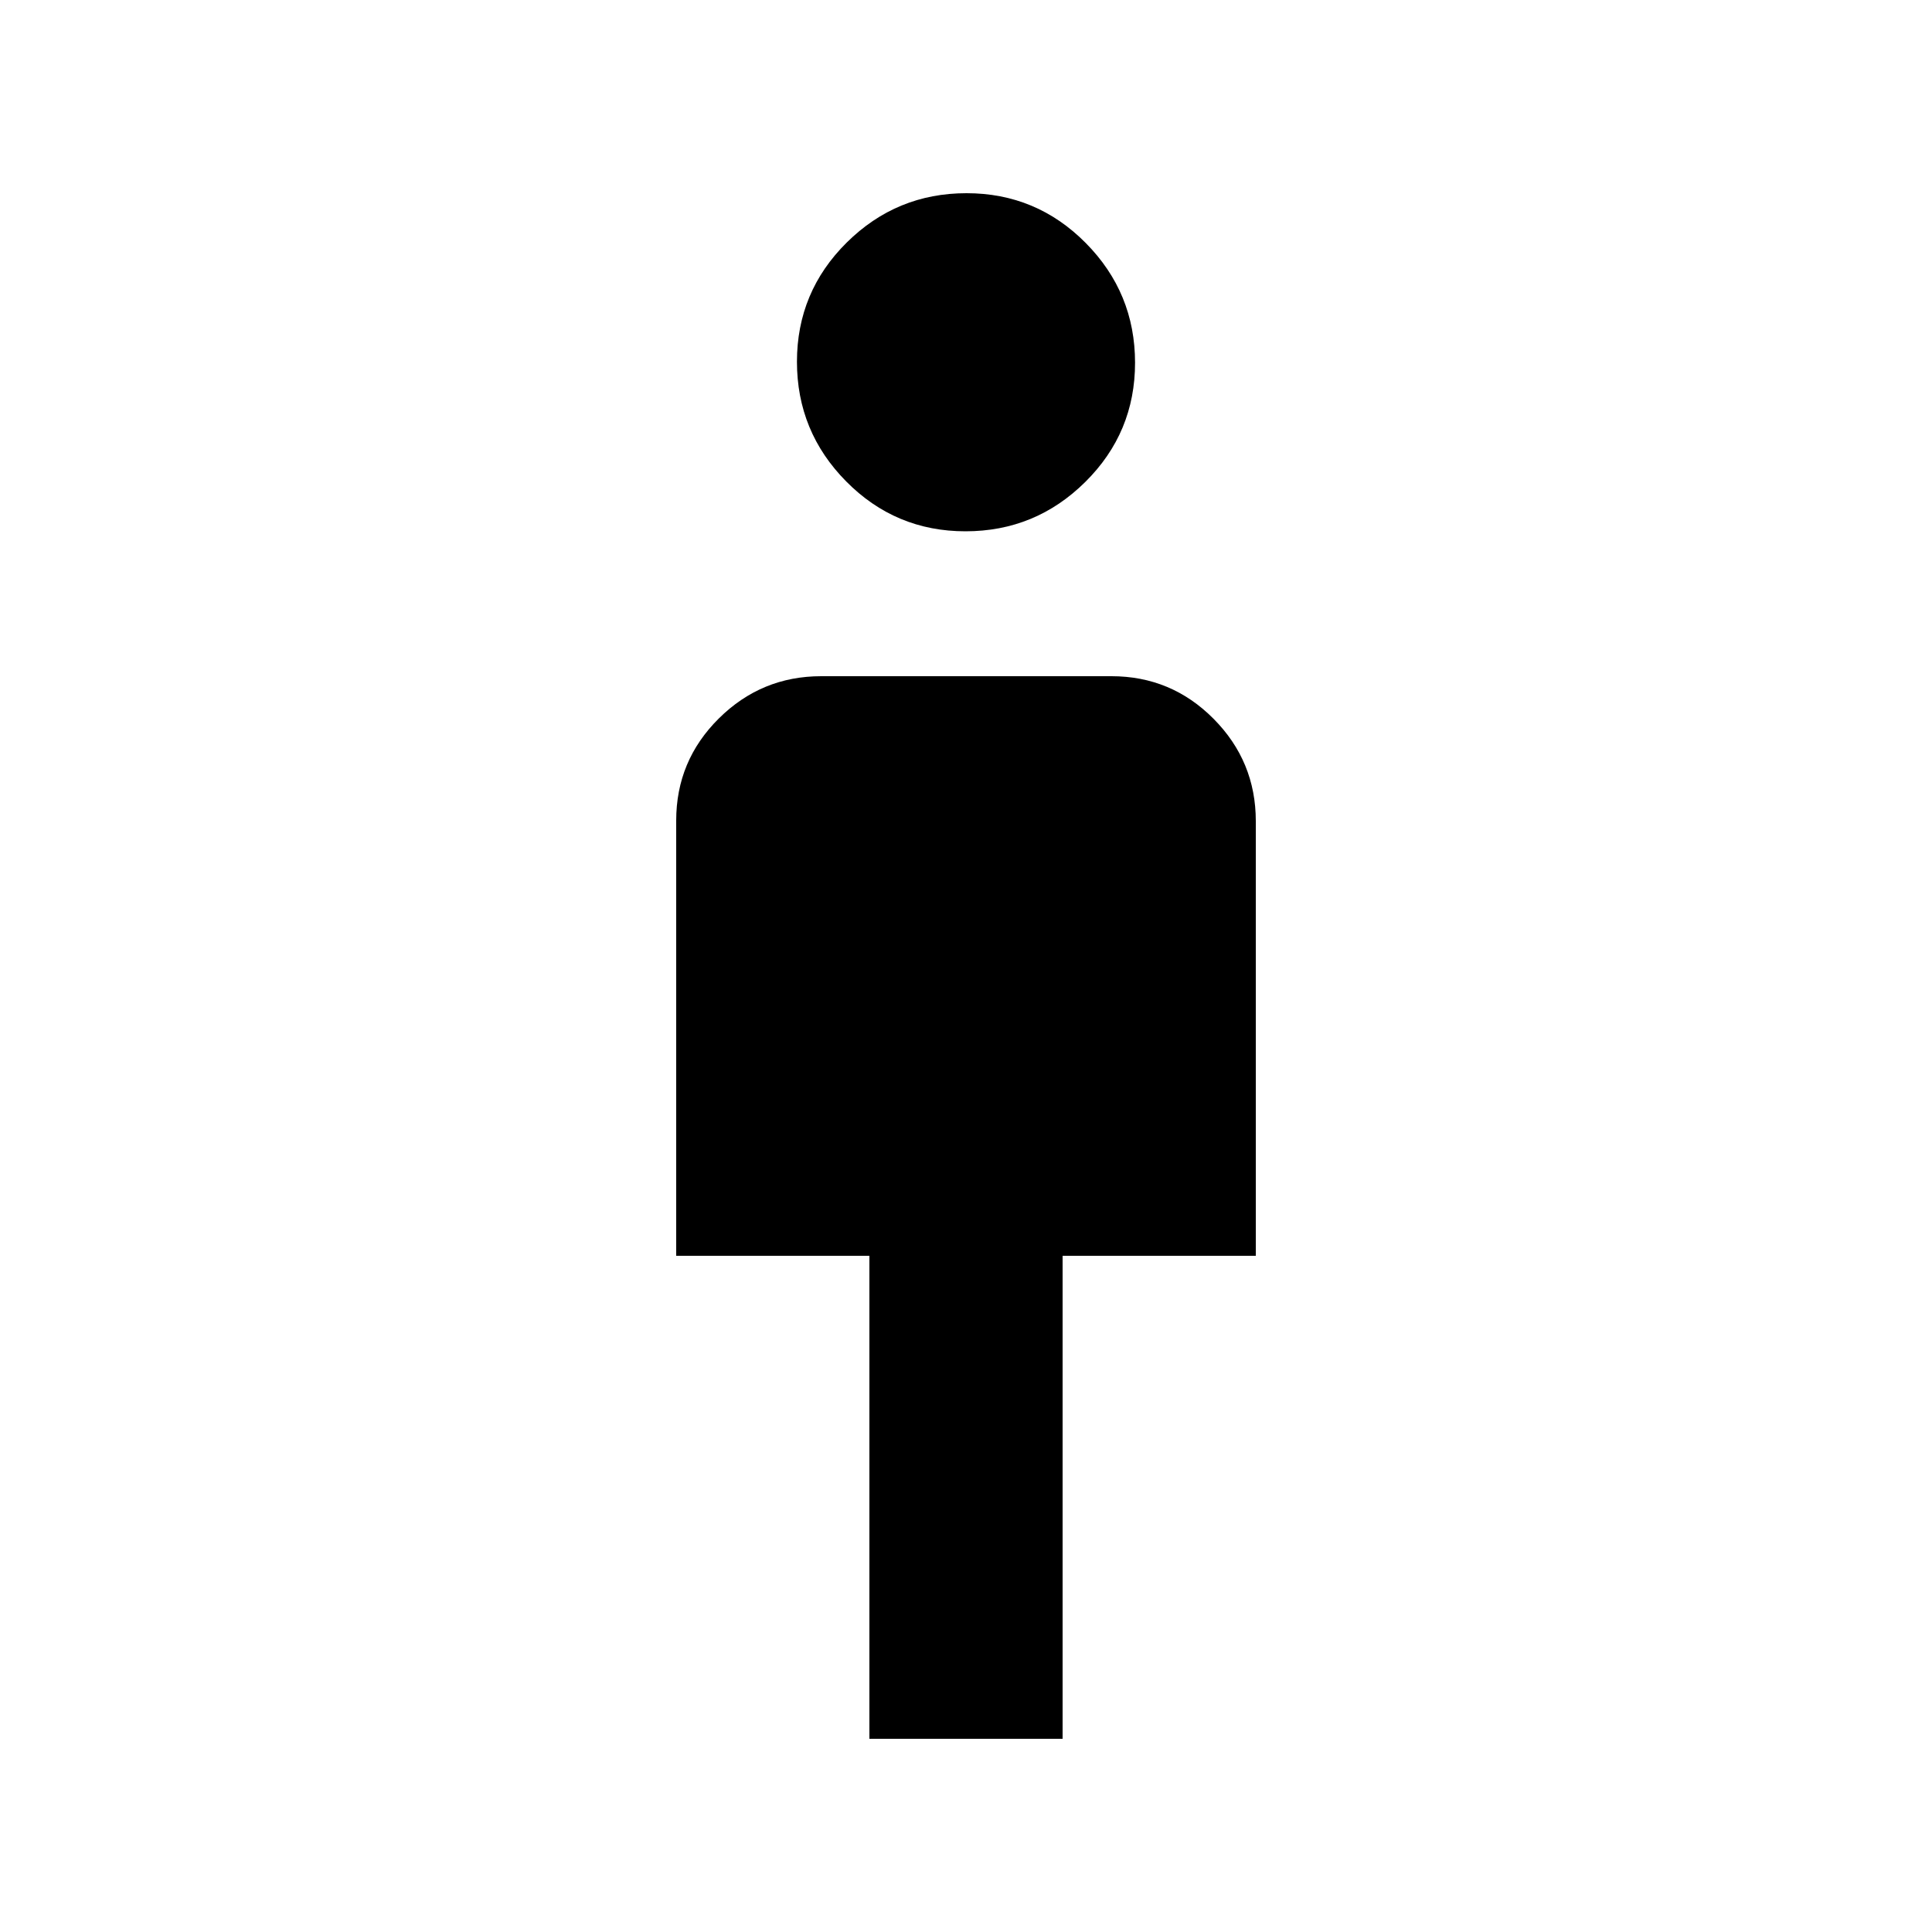 <svg xmlns="http://www.w3.org/2000/svg" height="20" viewBox="0 -960 960 960" width="20"><path d="M432-96v-240h-96v-216.26Q336-582 357.18-603q21.17-21 50.91-21h144.17Q582-624 603-602.85q21 21.15 21 50.85v216h-96v240h-96Zm47.75-600q-34.75 0-59.25-24.75t-24.5-59.5q0-34.75 24.75-59.25t59.5-24.5q34.75 0 59.25 24.75t24.5 59.5q0 34.75-24.75 59.25t-59.5 24.5Z"/></svg>